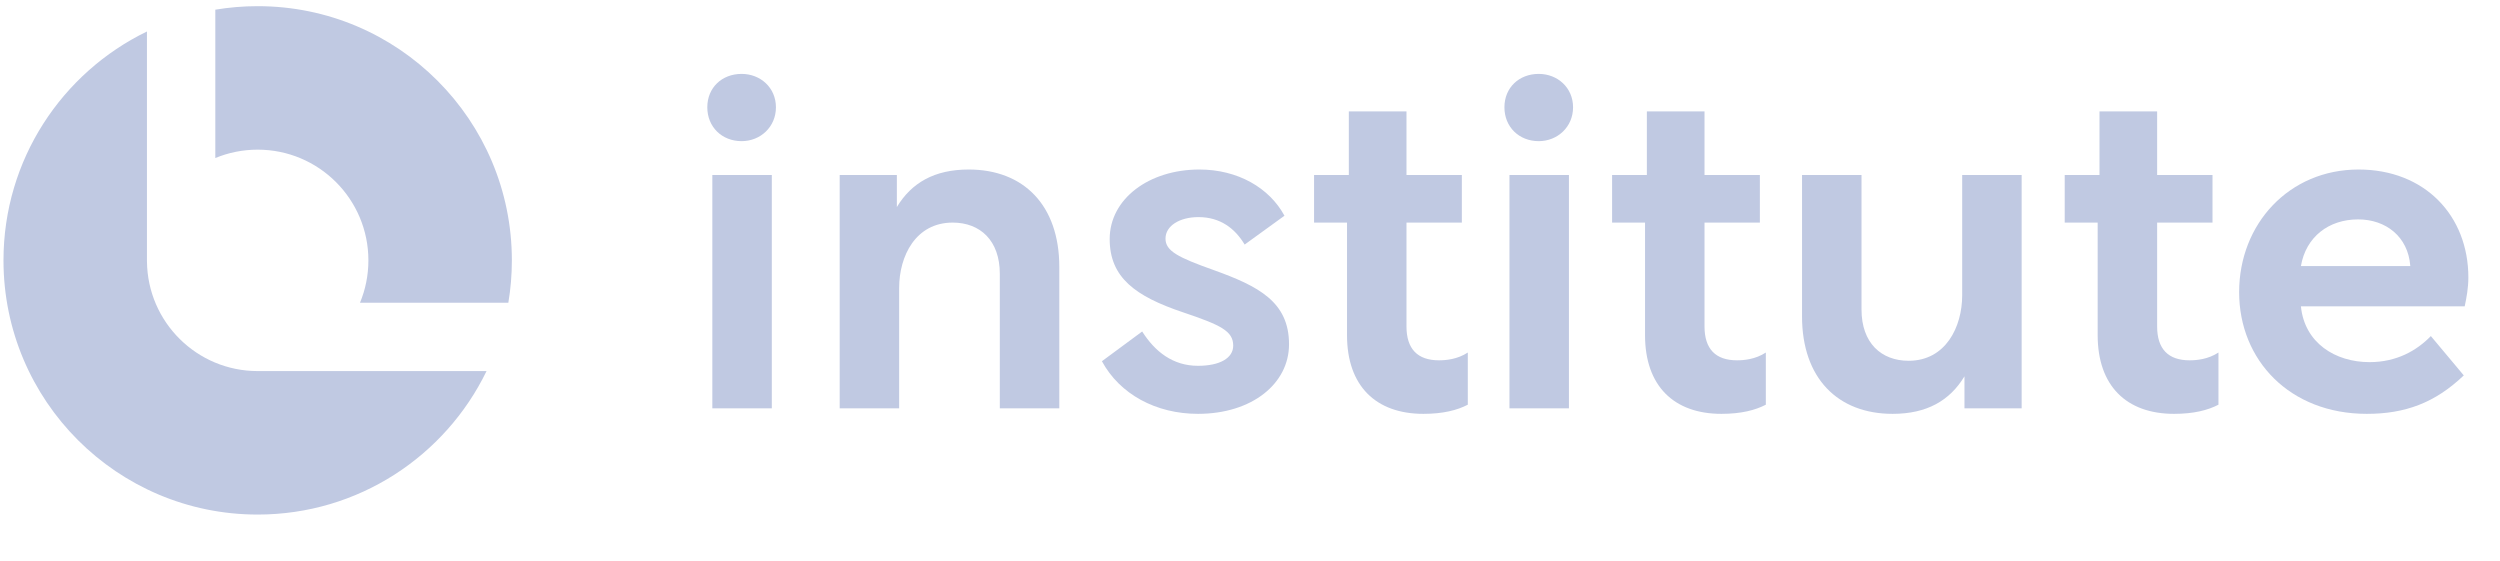 <svg width="165" height="37" viewBox="0 0 165 37" fill="none" xmlns="http://www.w3.org/2000/svg">
<path d="M155.665 11.188C160.043 11.188 162.912 14.238 162.912 18.315C162.912 19.009 162.791 19.644 162.671 20.217H151.86C152.101 22.633 154.125 23.901 156.39 23.901C158.171 23.901 159.5 23.146 160.436 22.18L162.61 24.777C160.708 26.589 158.745 27.314 156.208 27.314C151.135 27.314 147.783 23.781 147.783 19.281C147.783 14.782 151.075 11.188 155.665 11.188ZM155.635 14.48C153.702 14.48 152.192 15.627 151.86 17.56H159.077V17.53C158.926 15.627 157.477 14.48 155.635 14.48Z" fill="#C0C9E2"/>
<path d="M136.271 11.551H138.567V7.353H142.371V11.551H146.025V14.691H142.371V21.546C142.371 23.026 143.096 23.781 144.515 23.781C144.968 23.781 145.723 23.72 146.418 23.267V26.71C145.723 27.072 144.787 27.314 143.489 27.314C140.348 27.314 138.446 25.472 138.446 22.12V14.691H136.271V11.551Z" fill="#C0C9E2"/>
<path d="M118.934 11.551H122.86V20.429C122.86 22.633 124.159 23.811 125.97 23.811C128.416 23.811 129.504 21.576 129.504 19.493V11.551H133.429V26.951H129.655V24.838C128.688 26.438 127.178 27.314 124.913 27.314C121.29 27.314 118.934 24.958 118.934 20.882V11.551Z" fill="#C0C9E2"/>
<path d="M106.398 11.551H108.693V7.353H112.498V11.551H116.152V14.691H112.498V21.546C112.498 23.026 113.223 23.781 114.642 23.781C115.095 23.781 115.85 23.72 116.545 23.267V26.71C115.85 27.072 114.914 27.314 113.615 27.314C110.475 27.314 108.572 25.472 108.572 22.12V14.691H106.398V11.551Z" fill="#C0C9E2"/>
<path d="M99.624 26.951V11.551H103.55V26.951H99.624ZM101.557 4.877C102.795 4.877 103.822 5.783 103.822 7.081C103.822 8.38 102.795 9.316 101.557 9.316C100.258 9.316 99.292 8.38 99.292 7.081C99.292 5.783 100.258 4.877 101.557 4.877Z" fill="#C0C9E2"/>
<path d="M86.728 11.551H89.023V7.353H92.828V11.551H96.482V14.691H92.828V21.546C92.828 23.026 93.553 23.781 94.972 23.781C95.425 23.781 96.18 23.72 96.875 23.267V26.71C96.18 27.072 95.244 27.314 93.945 27.314C90.805 27.314 88.903 25.472 88.903 22.12V14.691H86.728V11.551Z" fill="#C0C9E2"/>
<path d="M79.067 27.314C76.289 27.314 73.903 26.015 72.726 23.841L75.383 21.878C76.228 23.207 77.406 24.143 79.067 24.143C80.517 24.143 81.392 23.63 81.392 22.814C81.392 21.848 80.577 21.455 78.071 20.61C74.93 19.553 73.239 18.315 73.239 15.778C73.239 13.121 75.836 11.188 79.158 11.188C81.694 11.188 83.778 12.396 84.775 14.238L82.147 16.141C81.513 15.084 80.547 14.329 79.097 14.329C77.859 14.329 76.923 14.902 76.923 15.748C76.923 16.563 77.738 16.986 80.124 17.832C83.053 18.889 85.076 19.915 85.076 22.724C85.076 25.321 82.63 27.314 79.067 27.314Z" fill="#C0C9E2"/>
<path d="M55.419 11.551H59.193V13.664C60.16 12.064 61.67 11.188 63.934 11.188C67.558 11.188 69.914 13.544 69.914 17.62V26.951H65.988V18.073C65.988 15.869 64.689 14.691 62.877 14.691C60.431 14.691 59.344 16.896 59.344 19.009V26.951H55.419V11.551Z" fill="#C0C9E2"/>
<path d="M47.014 26.951V11.551H50.94V26.951H47.014ZM48.947 4.877C50.185 4.877 51.212 5.783 51.212 7.081C51.212 8.38 50.185 9.316 48.947 9.316C47.648 9.316 46.682 8.38 46.682 7.081C46.682 5.783 47.648 4.877 48.947 4.877Z" fill="#C0C9E2"/>
<path fill-rule="evenodd" clip-rule="evenodd" d="M9.699 2.078C4.094 4.794 0.23 10.538 0.23 17.184C0.23 26.449 7.741 33.961 17.006 33.961C23.652 33.961 29.396 30.096 32.112 24.491H17.006L17.006 24.491C12.996 24.491 9.74 21.26 9.7 17.259H9.699V17.212L9.699 17.184L9.699 17.156V2.078ZM33.551 19.979C33.703 19.07 33.783 18.136 33.783 17.184C33.783 7.919 26.272 0.407 17.006 0.407C16.054 0.407 15.12 0.487 14.211 0.639V10.431C15.072 10.074 16.016 9.877 17.006 9.877C21.042 9.877 24.314 13.148 24.314 17.184C24.314 18.174 24.117 19.118 23.76 19.979H33.551Z" fill="#C0C9E2"/>
</svg>
